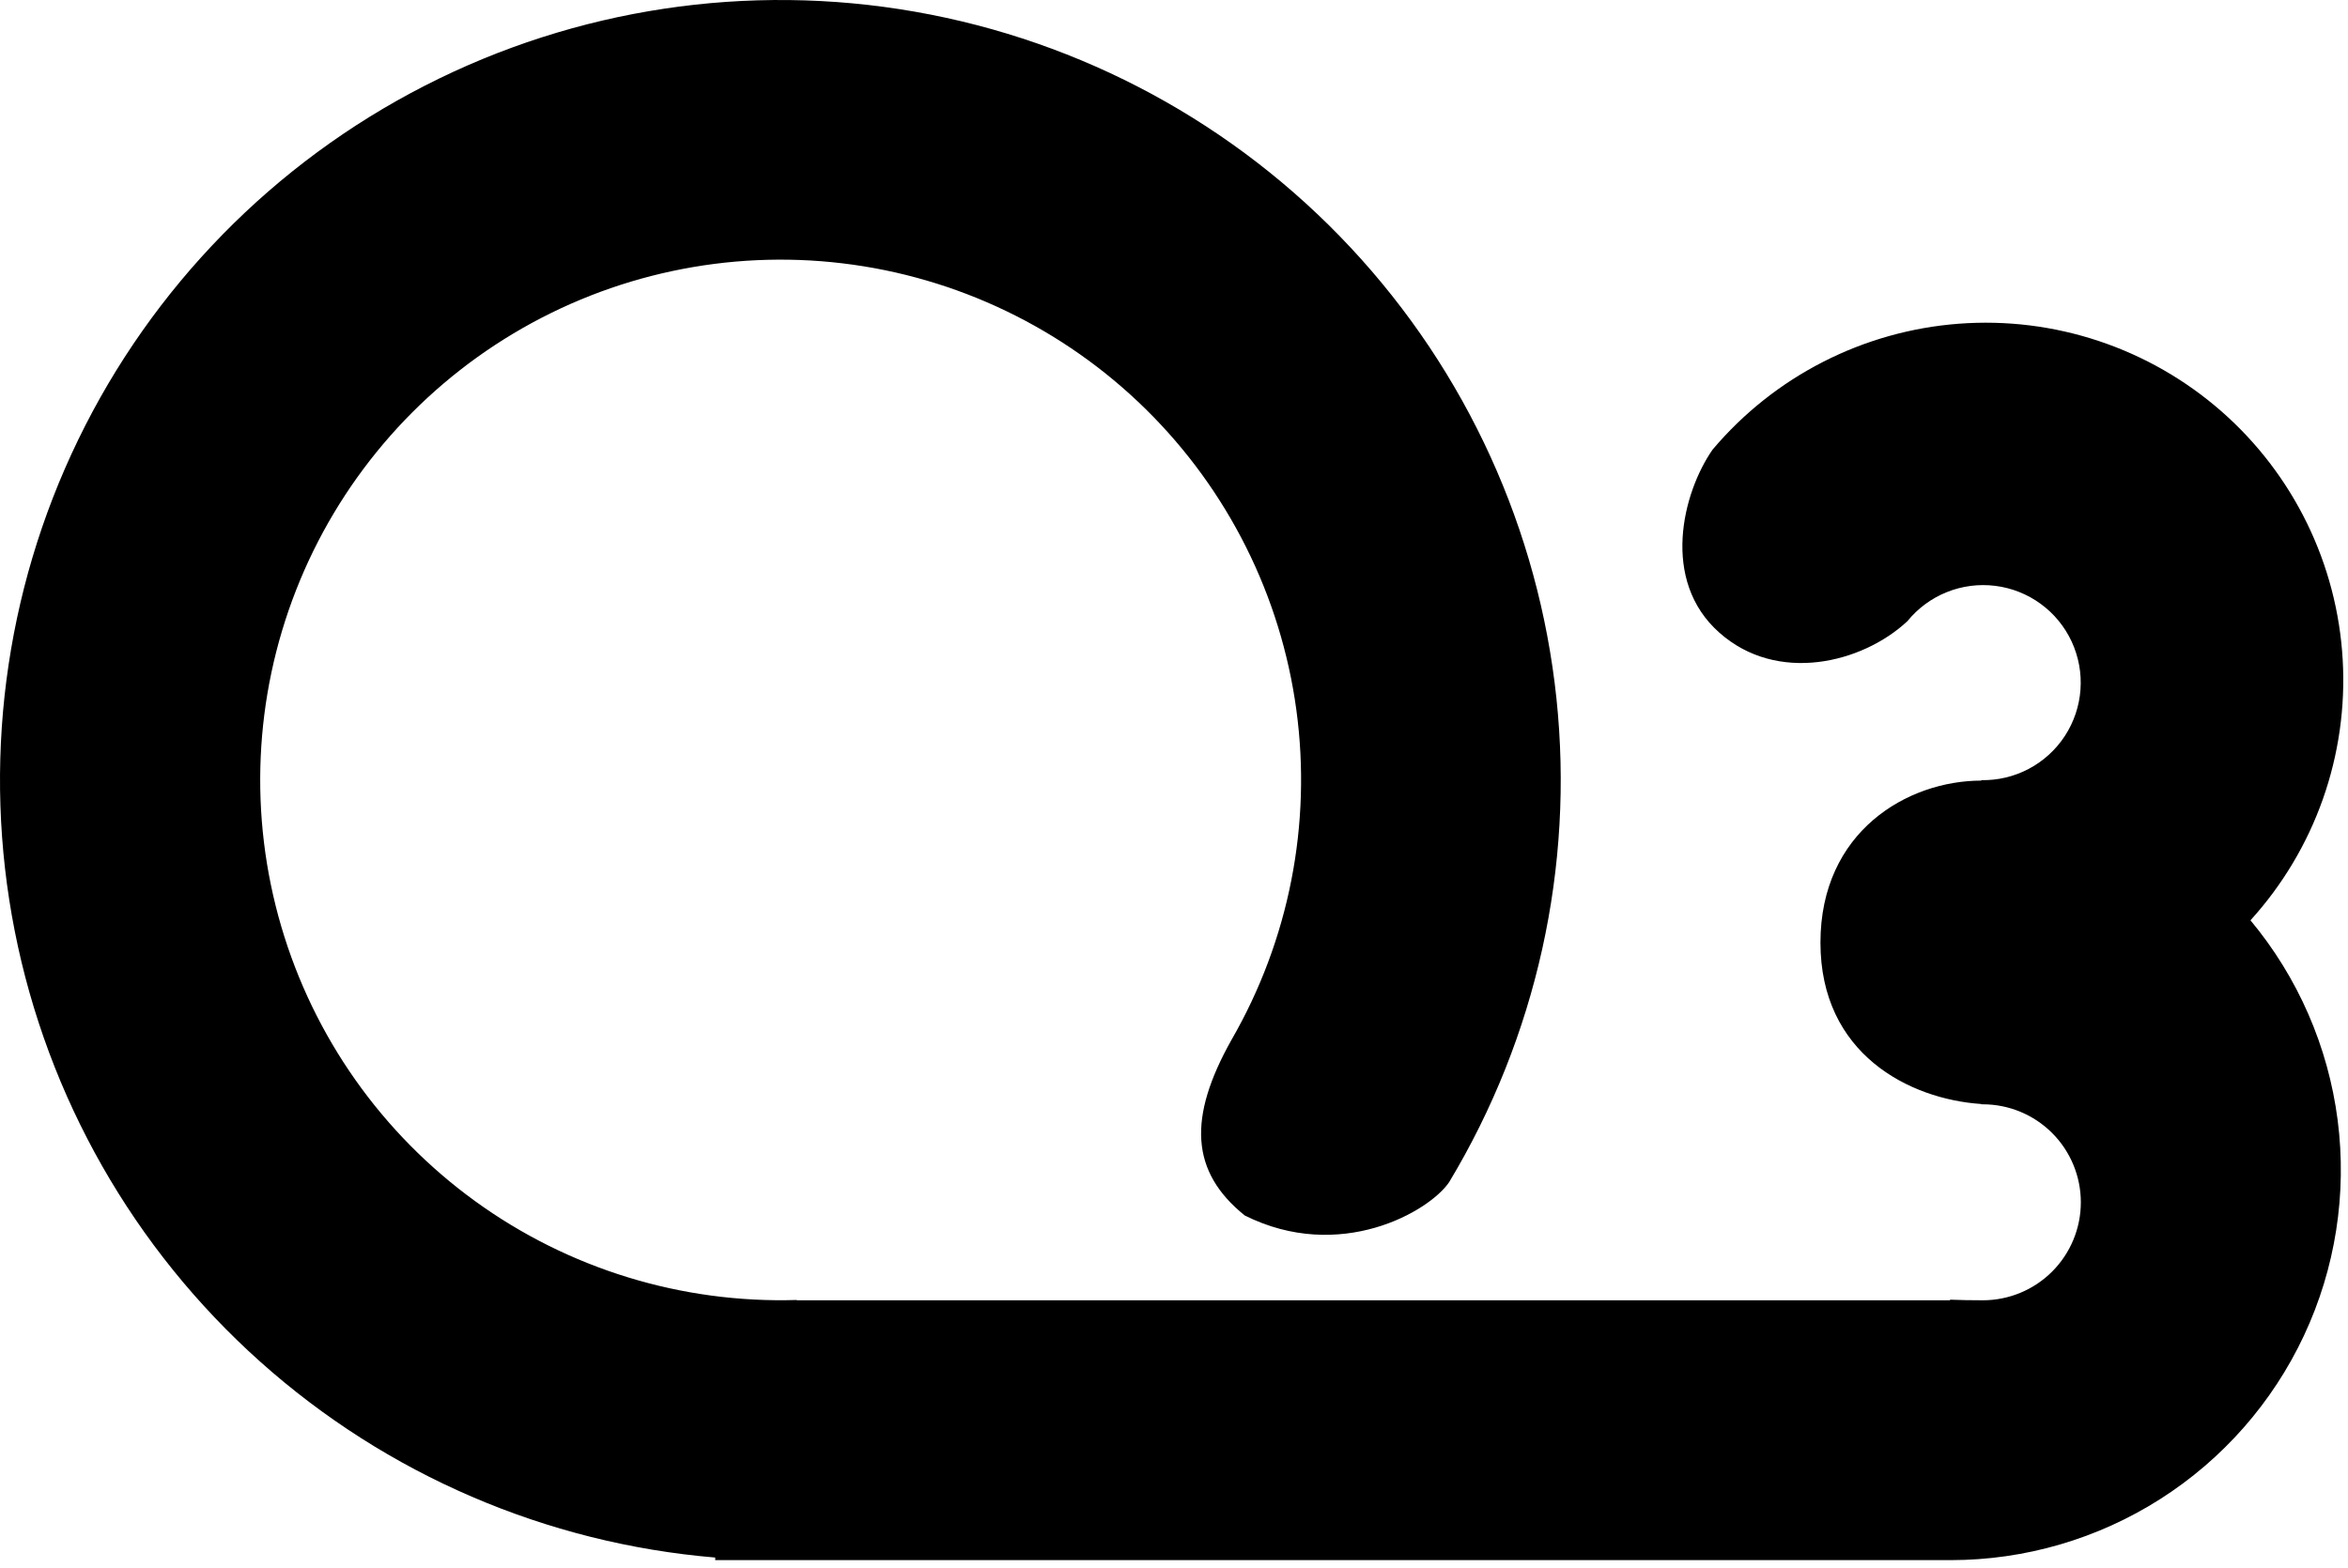 <svg width="265" height="177" viewBox="0 0 265 177" fill="none" xmlns="http://www.w3.org/2000/svg">
<path fill-rule="evenodd" clip-rule="evenodd" d="M80.722 176.132H220.171C228.539 176.127 236.734 173.739 243.794 169.246C250.854 164.754 256.489 158.342 260.037 150.764C263.586 143.185 264.902 134.752 263.832 126.452C262.761 118.152 259.348 110.329 253.993 103.898C257.596 99.93 260.372 95.283 262.159 90.23C263.946 85.177 264.708 79.818 264.401 74.467C264.094 69.116 262.724 63.879 260.37 59.063C258.017 54.248 254.728 49.949 250.695 46.419C246.661 42.889 241.965 40.197 236.88 38.502C231.796 36.807 226.424 36.142 221.079 36.546C215.734 36.95 210.524 38.415 205.751 40.856C200.979 43.296 196.741 46.663 193.285 50.76C189.911 55.606 187.394 65.521 194.038 71.412C200.563 77.235 210.17 74.889 215.273 70.128C216.451 68.677 217.978 67.549 219.712 66.851C221.445 66.153 223.328 65.908 225.183 66.139C227.037 66.369 228.802 67.068 230.312 68.169C231.822 69.27 233.027 70.738 233.813 72.433C234.599 74.129 234.941 75.996 234.806 77.86C234.672 79.724 234.065 81.523 233.043 83.088C232.021 84.652 230.617 85.931 228.964 86.804C227.312 87.676 225.464 88.114 223.596 88.075L223.63 88.126C215.273 88.126 205.46 93.88 205.46 106.416C205.46 118.968 215.461 124.089 223.613 124.637V124.671H223.784C226.718 124.671 229.532 125.836 231.607 127.911C233.681 129.986 234.847 132.8 234.847 135.734C234.847 138.668 233.681 141.482 231.607 143.556C229.532 145.631 226.718 146.796 223.784 146.796C222.437 146.796 221.204 146.774 220.085 146.728V146.796H89.918L89.935 146.762C76.933 147.167 64.165 143.245 53.632 135.611C43.1 127.977 35.4 117.062 31.74 104.579C28.08 92.097 28.667 78.752 33.409 66.639C38.151 54.526 46.779 44.33 57.941 37.65C69.103 30.97 82.167 28.184 95.083 29.729C107.999 31.274 120.037 37.063 129.308 46.188C138.579 55.313 144.559 67.257 146.31 80.147C148.06 93.037 145.483 106.143 138.981 117.41C134.049 126.195 134.357 132.292 140.488 137.224C151.208 142.584 161.295 136.795 163.556 133.456C173.418 117.053 177.668 97.883 175.663 78.848C173.658 59.814 165.507 41.95 152.444 27.962C139.381 13.973 122.116 4.62 103.263 1.32C84.409 -1.981 64.994 0.95 47.955 9.668C30.916 18.387 17.181 32.418 8.829 49.64C0.476 66.861 -2.039 86.334 1.664 105.113C5.367 123.891 15.086 140.952 29.351 153.714C43.615 166.475 61.649 174.243 80.722 175.84V176.132Z" fill="black"/>
</svg>
